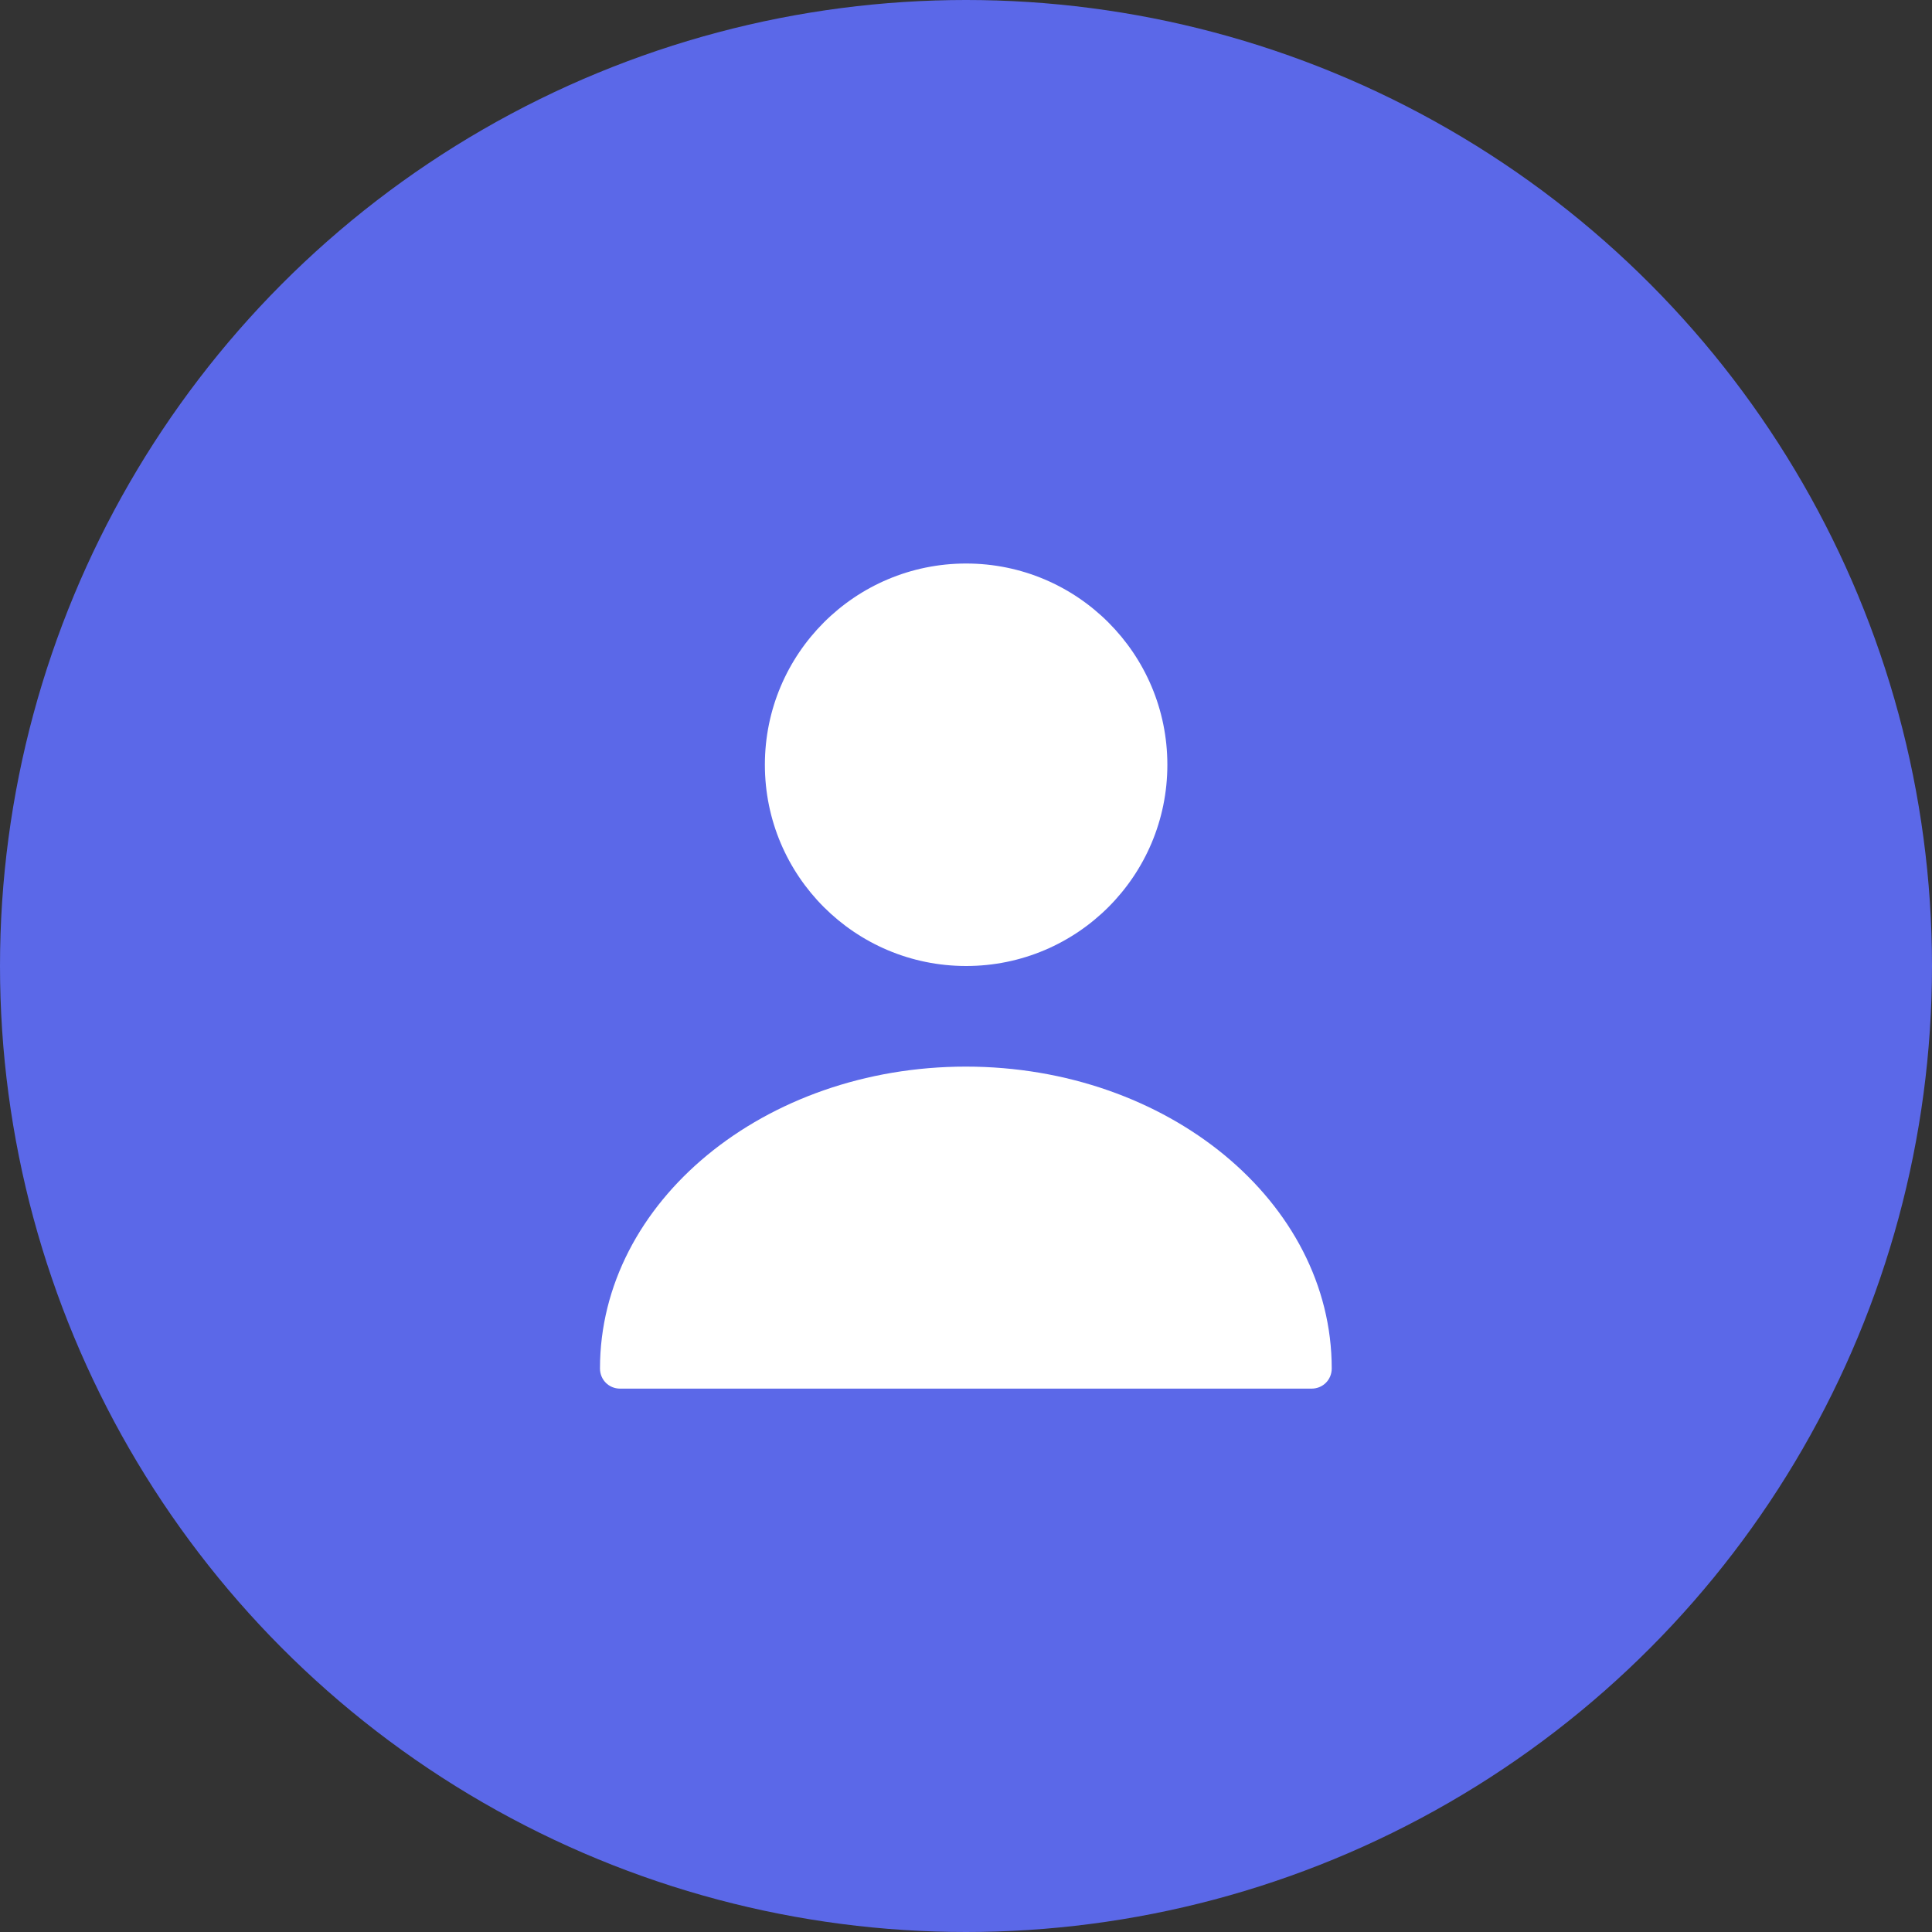 <svg width="40" height="40" viewBox="0 0 40 40" fill="none" xmlns="http://www.w3.org/2000/svg">
<rect x="0" y="0" width="40" height="40" fill="#333333" stroke="none"/>
<circle cx="20" cy="20" r="20" fill="#5B68E8"/>
<path d="M20.003 20C22.304 20 24.169 18.135 24.169 15.834C24.169 13.533 22.304 11.667 20.003 11.667C17.701 11.667 15.836 13.533 15.836 15.834C15.836 18.135 17.701 20 20.003 20Z" fill="white"/>
<path d="M19.997 22.083C15.822 22.083 12.422 24.883 12.422 28.333C12.422 28.566 12.605 28.75 12.838 28.75H27.155C27.389 28.75 27.572 28.566 27.572 28.333C27.572 24.883 24.172 22.083 19.997 22.083Z" fill="white"/>
</svg>
